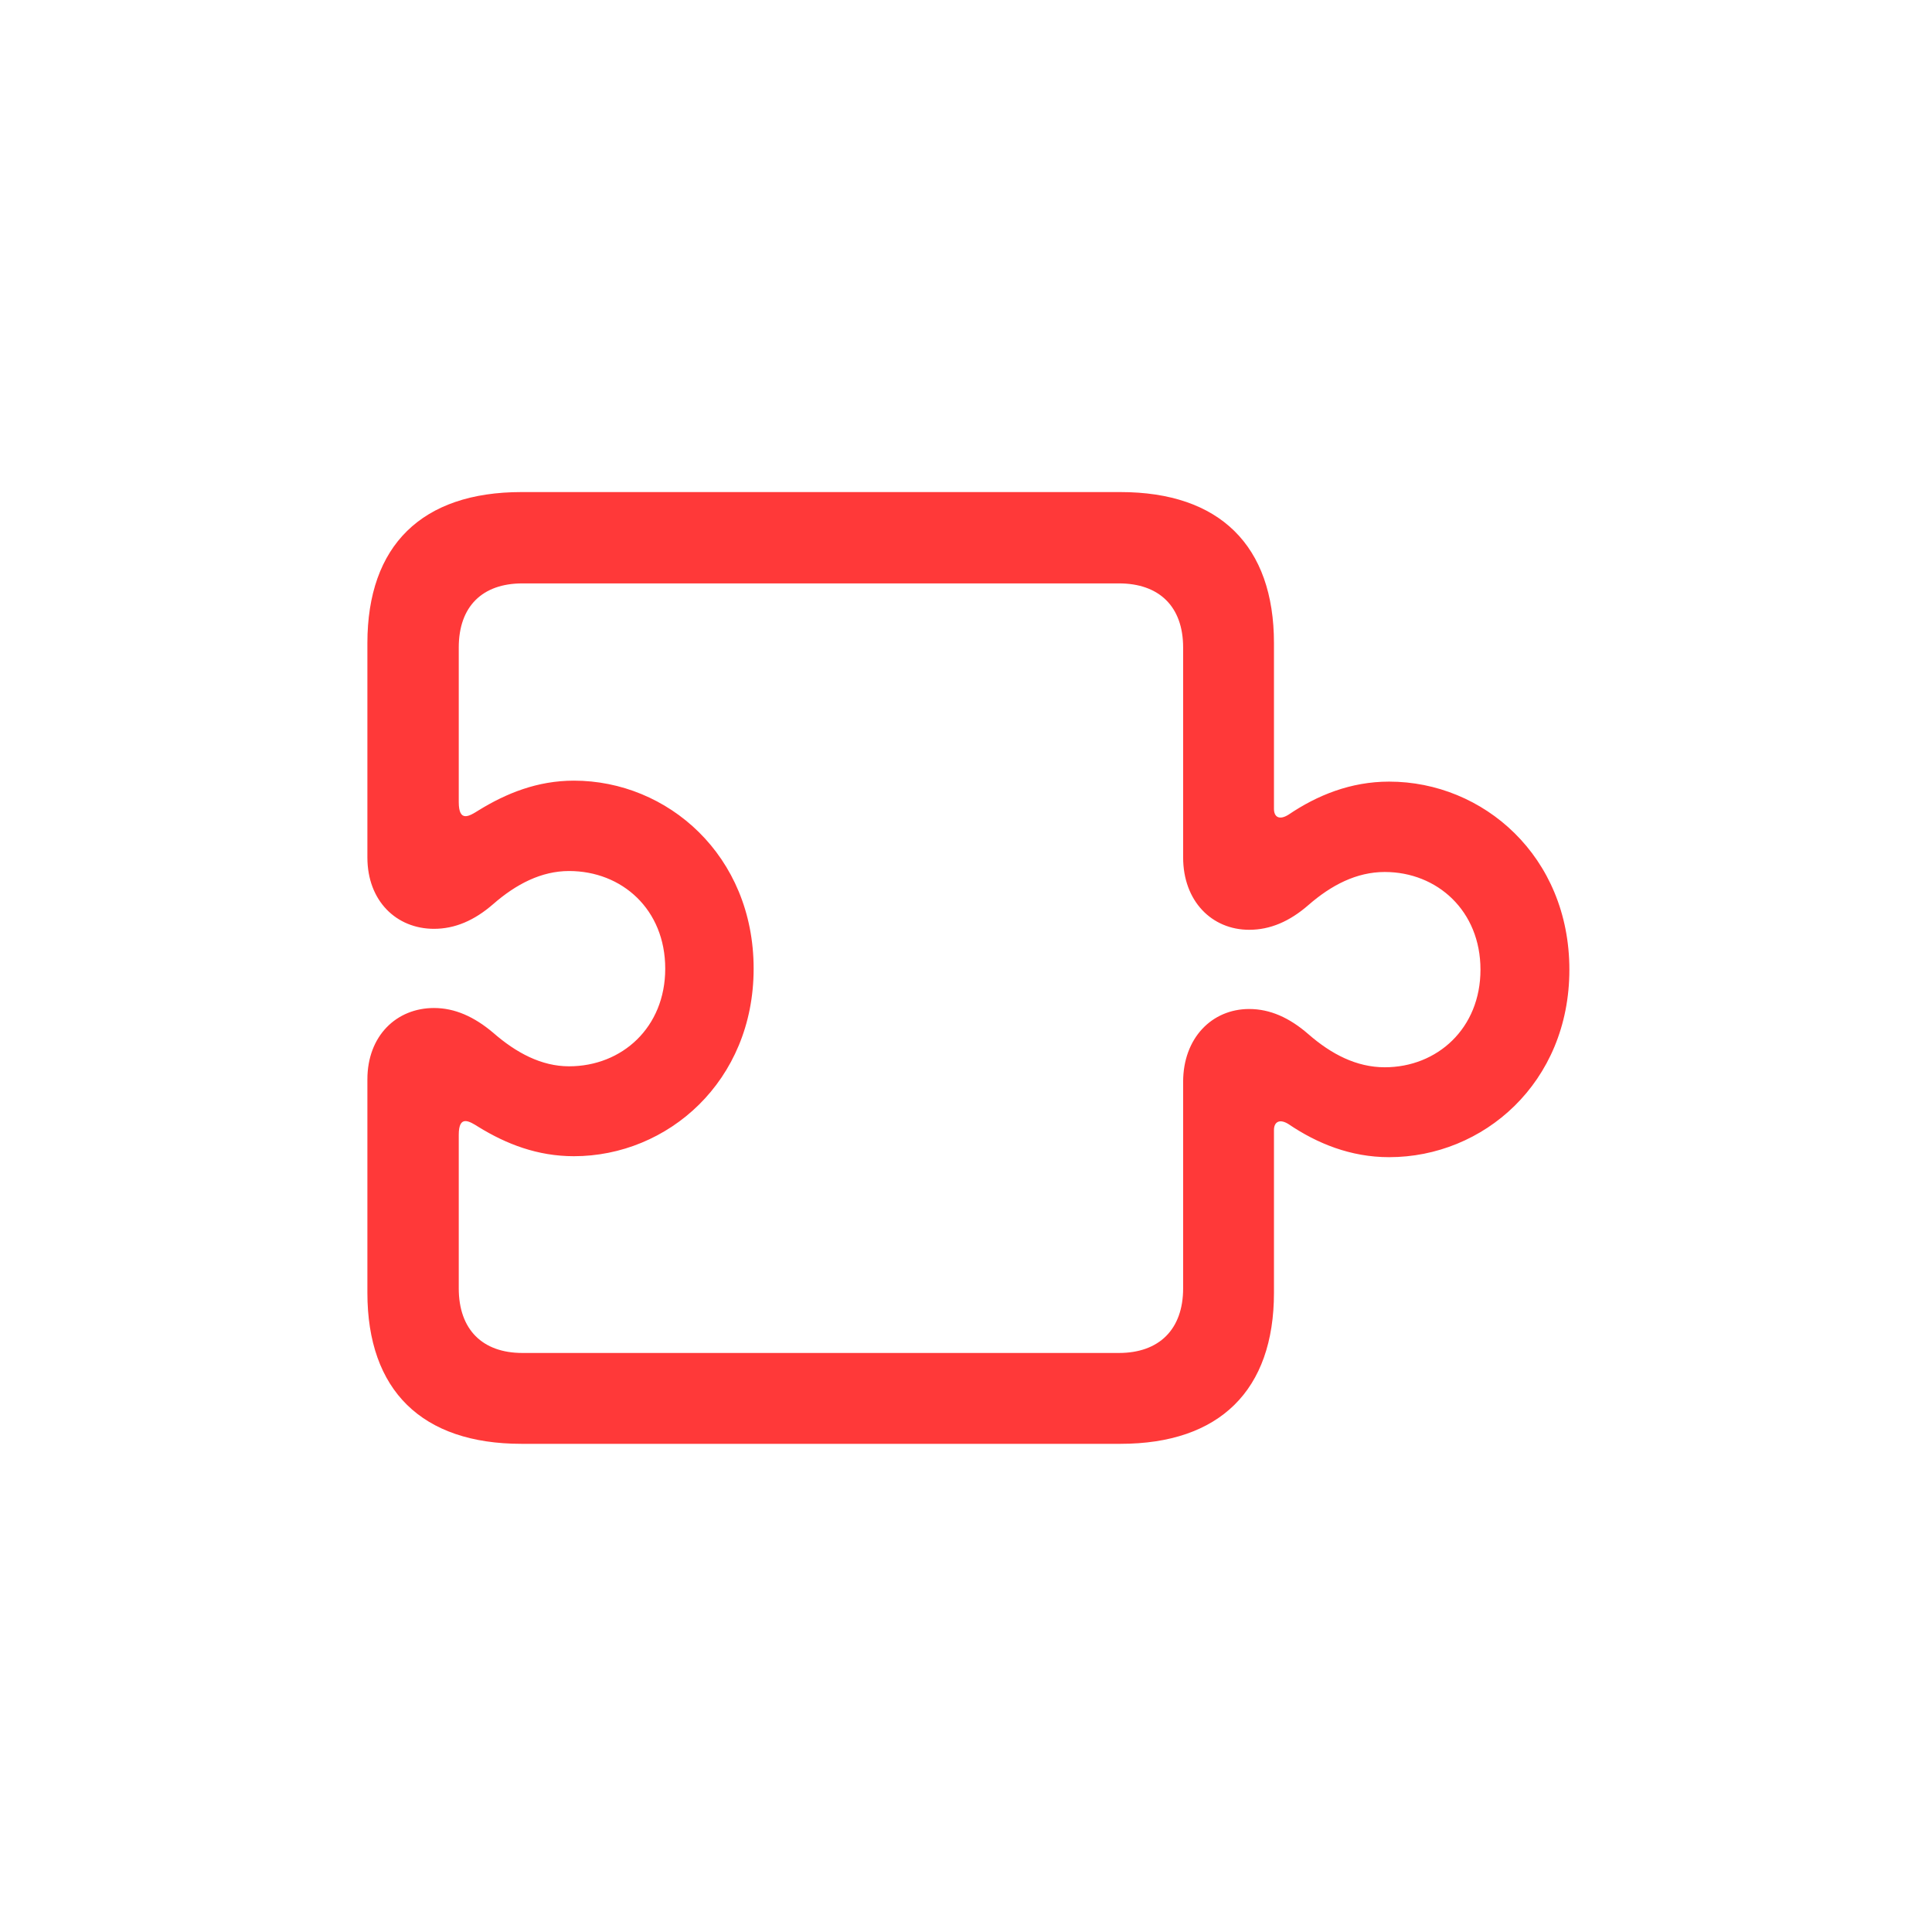 <svg width="62" height="62" viewBox="0 0 62 62" fill="none" xmlns="http://www.w3.org/2000/svg">
<path d="M11.79 41.485C11.79 44.618 13.537 46.334 16.733 46.334H35.957C39.137 46.334 40.883 44.618 40.883 41.485V36.262C40.883 36.012 41.055 35.888 41.351 36.075C42.271 36.698 43.347 37.135 44.578 37.135C47.603 37.135 50.363 34.749 50.363 31.117C50.363 27.484 47.603 25.083 44.578 25.083C43.347 25.083 42.271 25.52 41.351 26.143C41.055 26.33 40.883 26.221 40.883 25.956V20.64C40.883 17.506 39.137 15.791 35.957 15.791H16.733C13.537 15.791 11.79 17.506 11.79 20.64V27.515C11.79 28.918 12.726 29.807 13.927 29.807C14.597 29.807 15.221 29.542 15.829 29.012C16.561 28.373 17.372 27.952 18.261 27.952C19.96 27.952 21.348 29.183 21.348 31.085C21.348 32.972 19.96 34.219 18.261 34.219C17.372 34.219 16.561 33.783 15.829 33.144C15.221 32.629 14.597 32.348 13.927 32.348C12.726 32.348 11.79 33.237 11.79 34.64V41.485ZM14.722 41.344V36.418C14.722 35.763 15.065 35.981 15.361 36.168C16.25 36.714 17.247 37.104 18.417 37.104C21.426 37.104 24.185 34.703 24.185 31.085C24.185 27.453 21.426 25.052 18.417 25.052C17.247 25.052 16.25 25.457 15.361 26.003C15.065 26.19 14.722 26.408 14.722 25.738V20.78C14.722 19.454 15.486 18.722 16.764 18.722H35.91C37.188 18.722 37.968 19.454 37.968 20.78V27.515C37.968 28.918 38.888 29.838 40.088 29.838C40.759 29.838 41.382 29.573 41.99 29.043C42.723 28.404 43.534 27.983 44.438 27.983C46.122 27.983 47.51 29.23 47.51 31.117C47.51 33.003 46.122 34.25 44.438 34.25C43.534 34.25 42.723 33.83 41.99 33.19C41.382 32.66 40.759 32.38 40.088 32.38C38.888 32.38 37.968 33.315 37.968 34.718V41.344C37.968 42.67 37.188 43.418 35.91 43.418H16.764C15.486 43.418 14.722 42.67 14.722 41.344Z" fill="#FF3939"/>
</svg>
